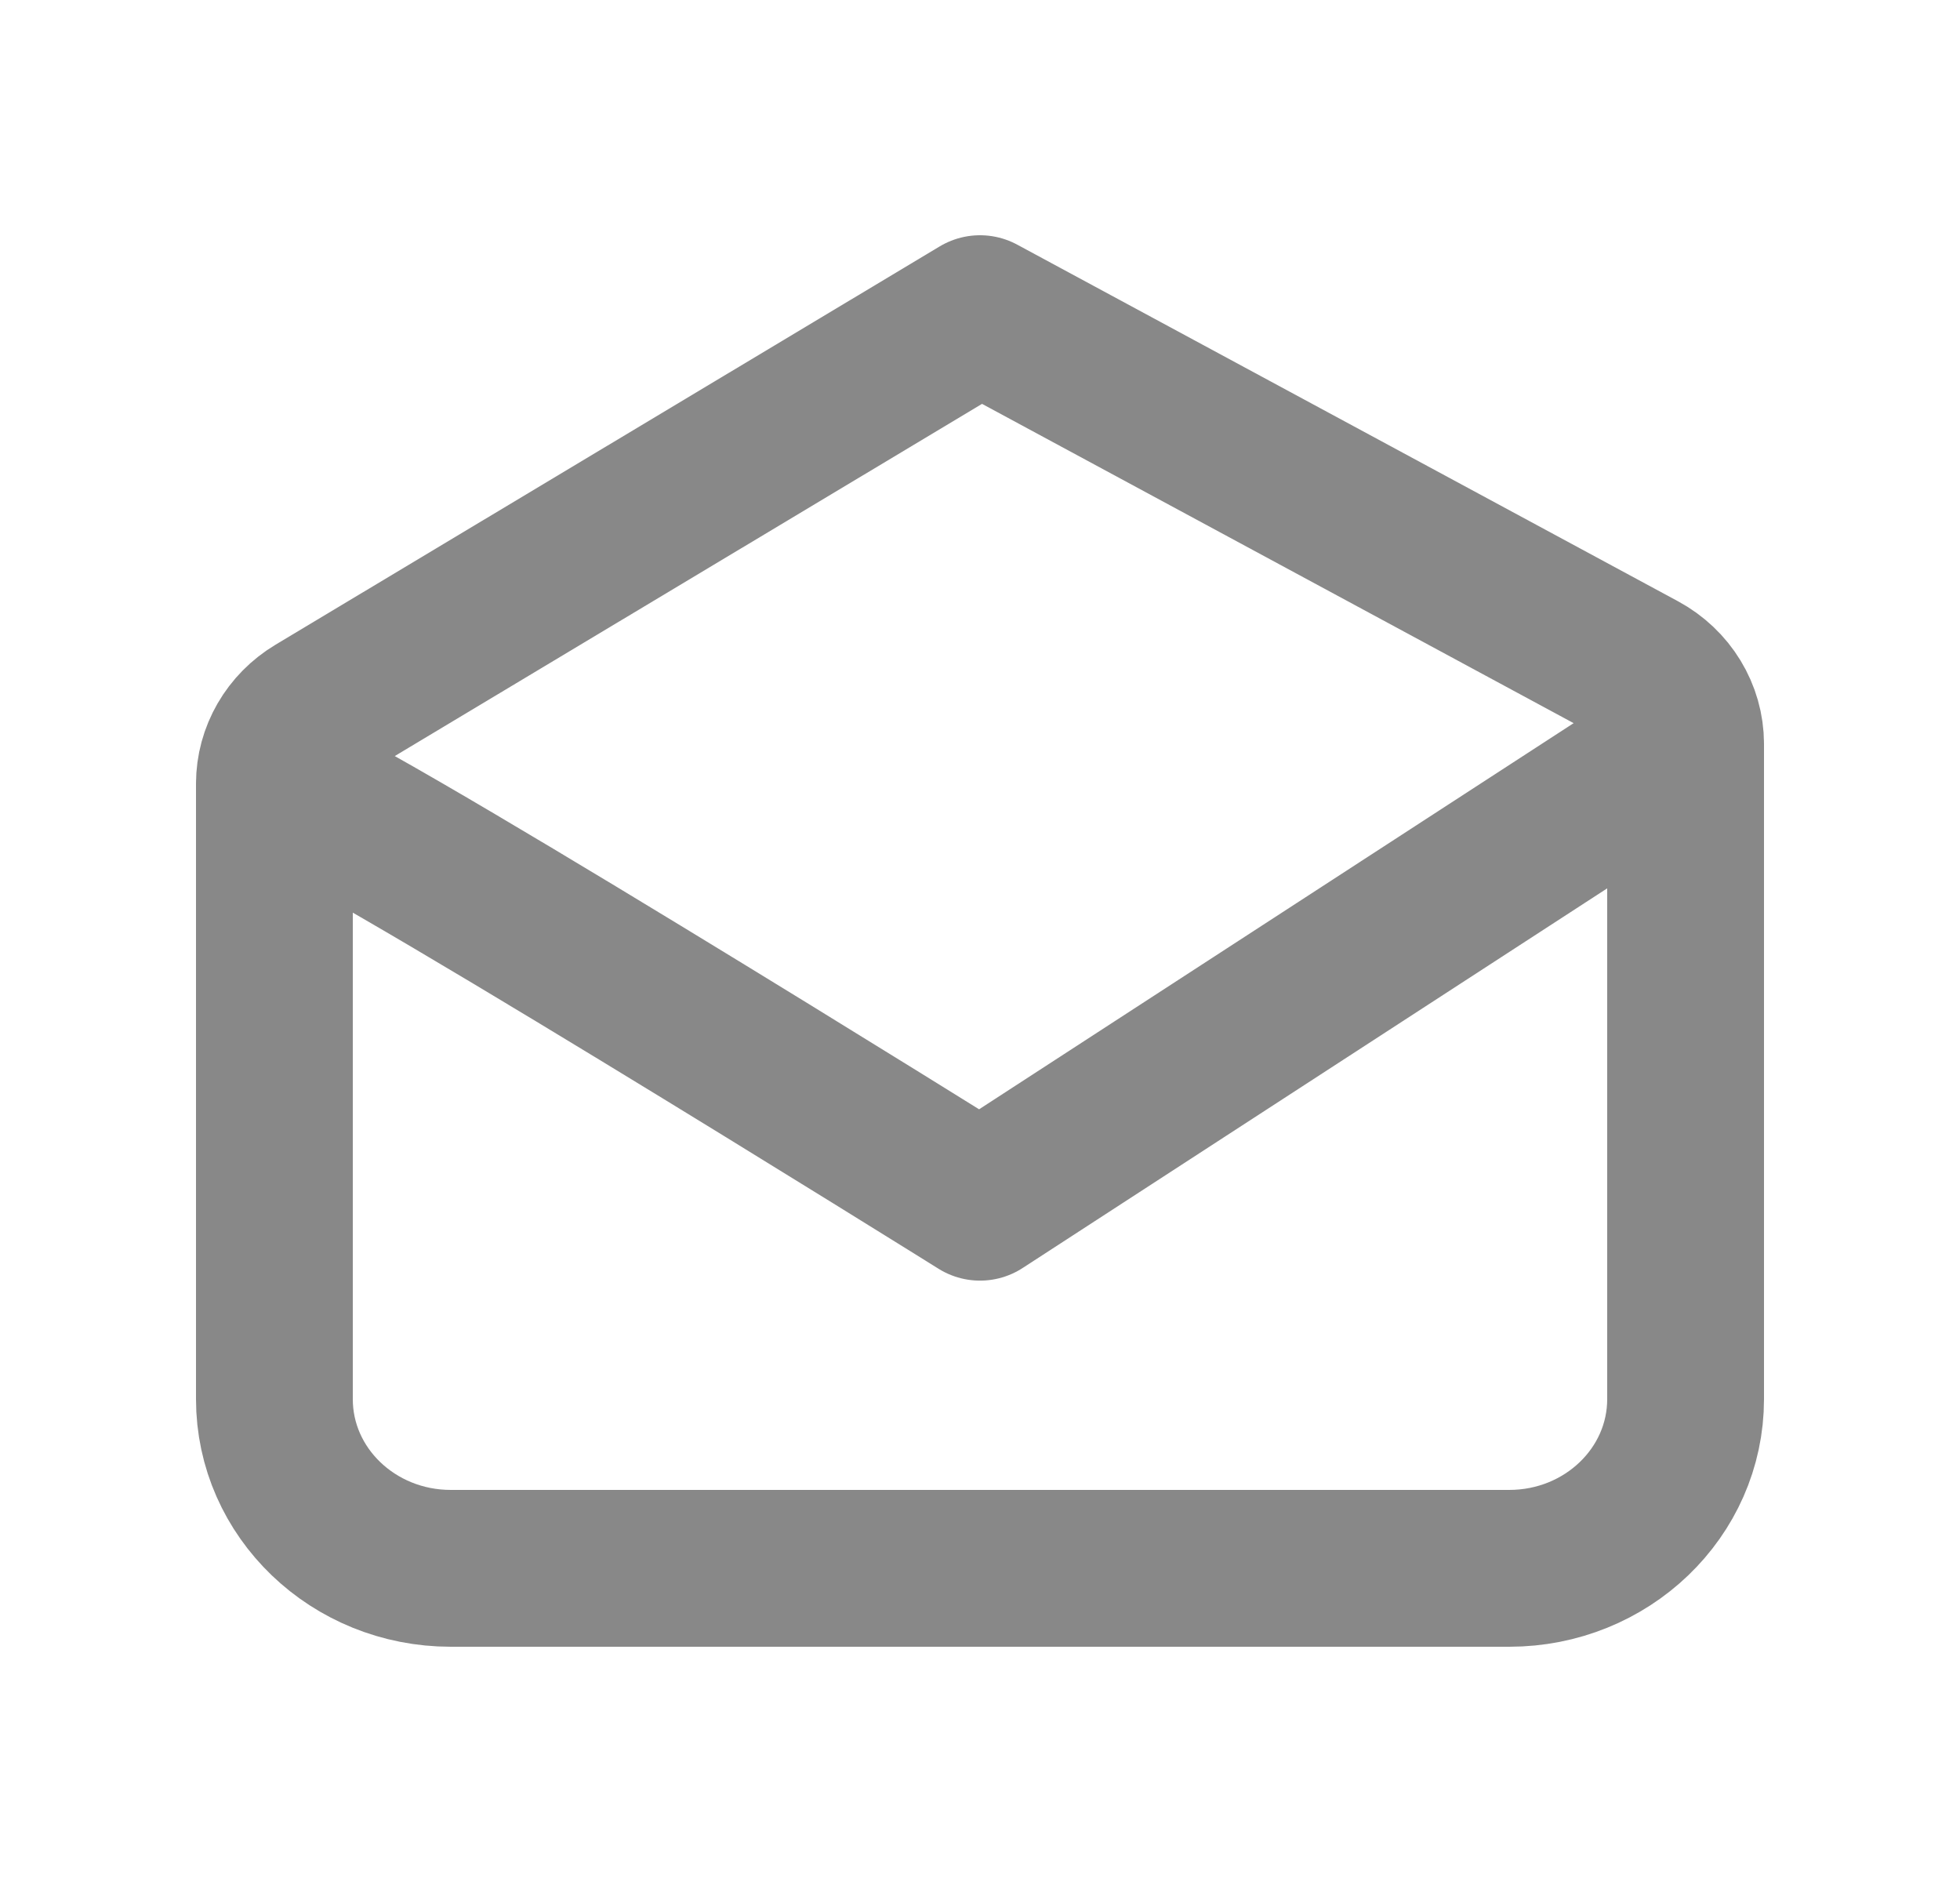 <svg width="25" height="24" viewBox="0 0 25 24" fill="none" xmlns="http://www.w3.org/2000/svg">
<path d="M3.5 9.994C3.5 13.059 3.5 17.842 3.5 17.842C3.5 17.842 3.5 17.842 3.5 17.842C3.5 19.034 4.507 20 5.75 20H19.25C20.493 20 21.5 19.034 21.5 17.842V9.487M3.5 9.994C3.5 9.622 3.7 9.276 4.029 9.079L12.5 4L20.927 8.547C21.281 8.738 21.5 9.098 21.5 9.487M3.5 9.994C3.95 9.994 12.5 15.331 12.5 15.331L21.5 9.487" stroke="#888888" stroke-width="2" stroke-linecap="round" stroke-linejoin="round"/>
</svg>
